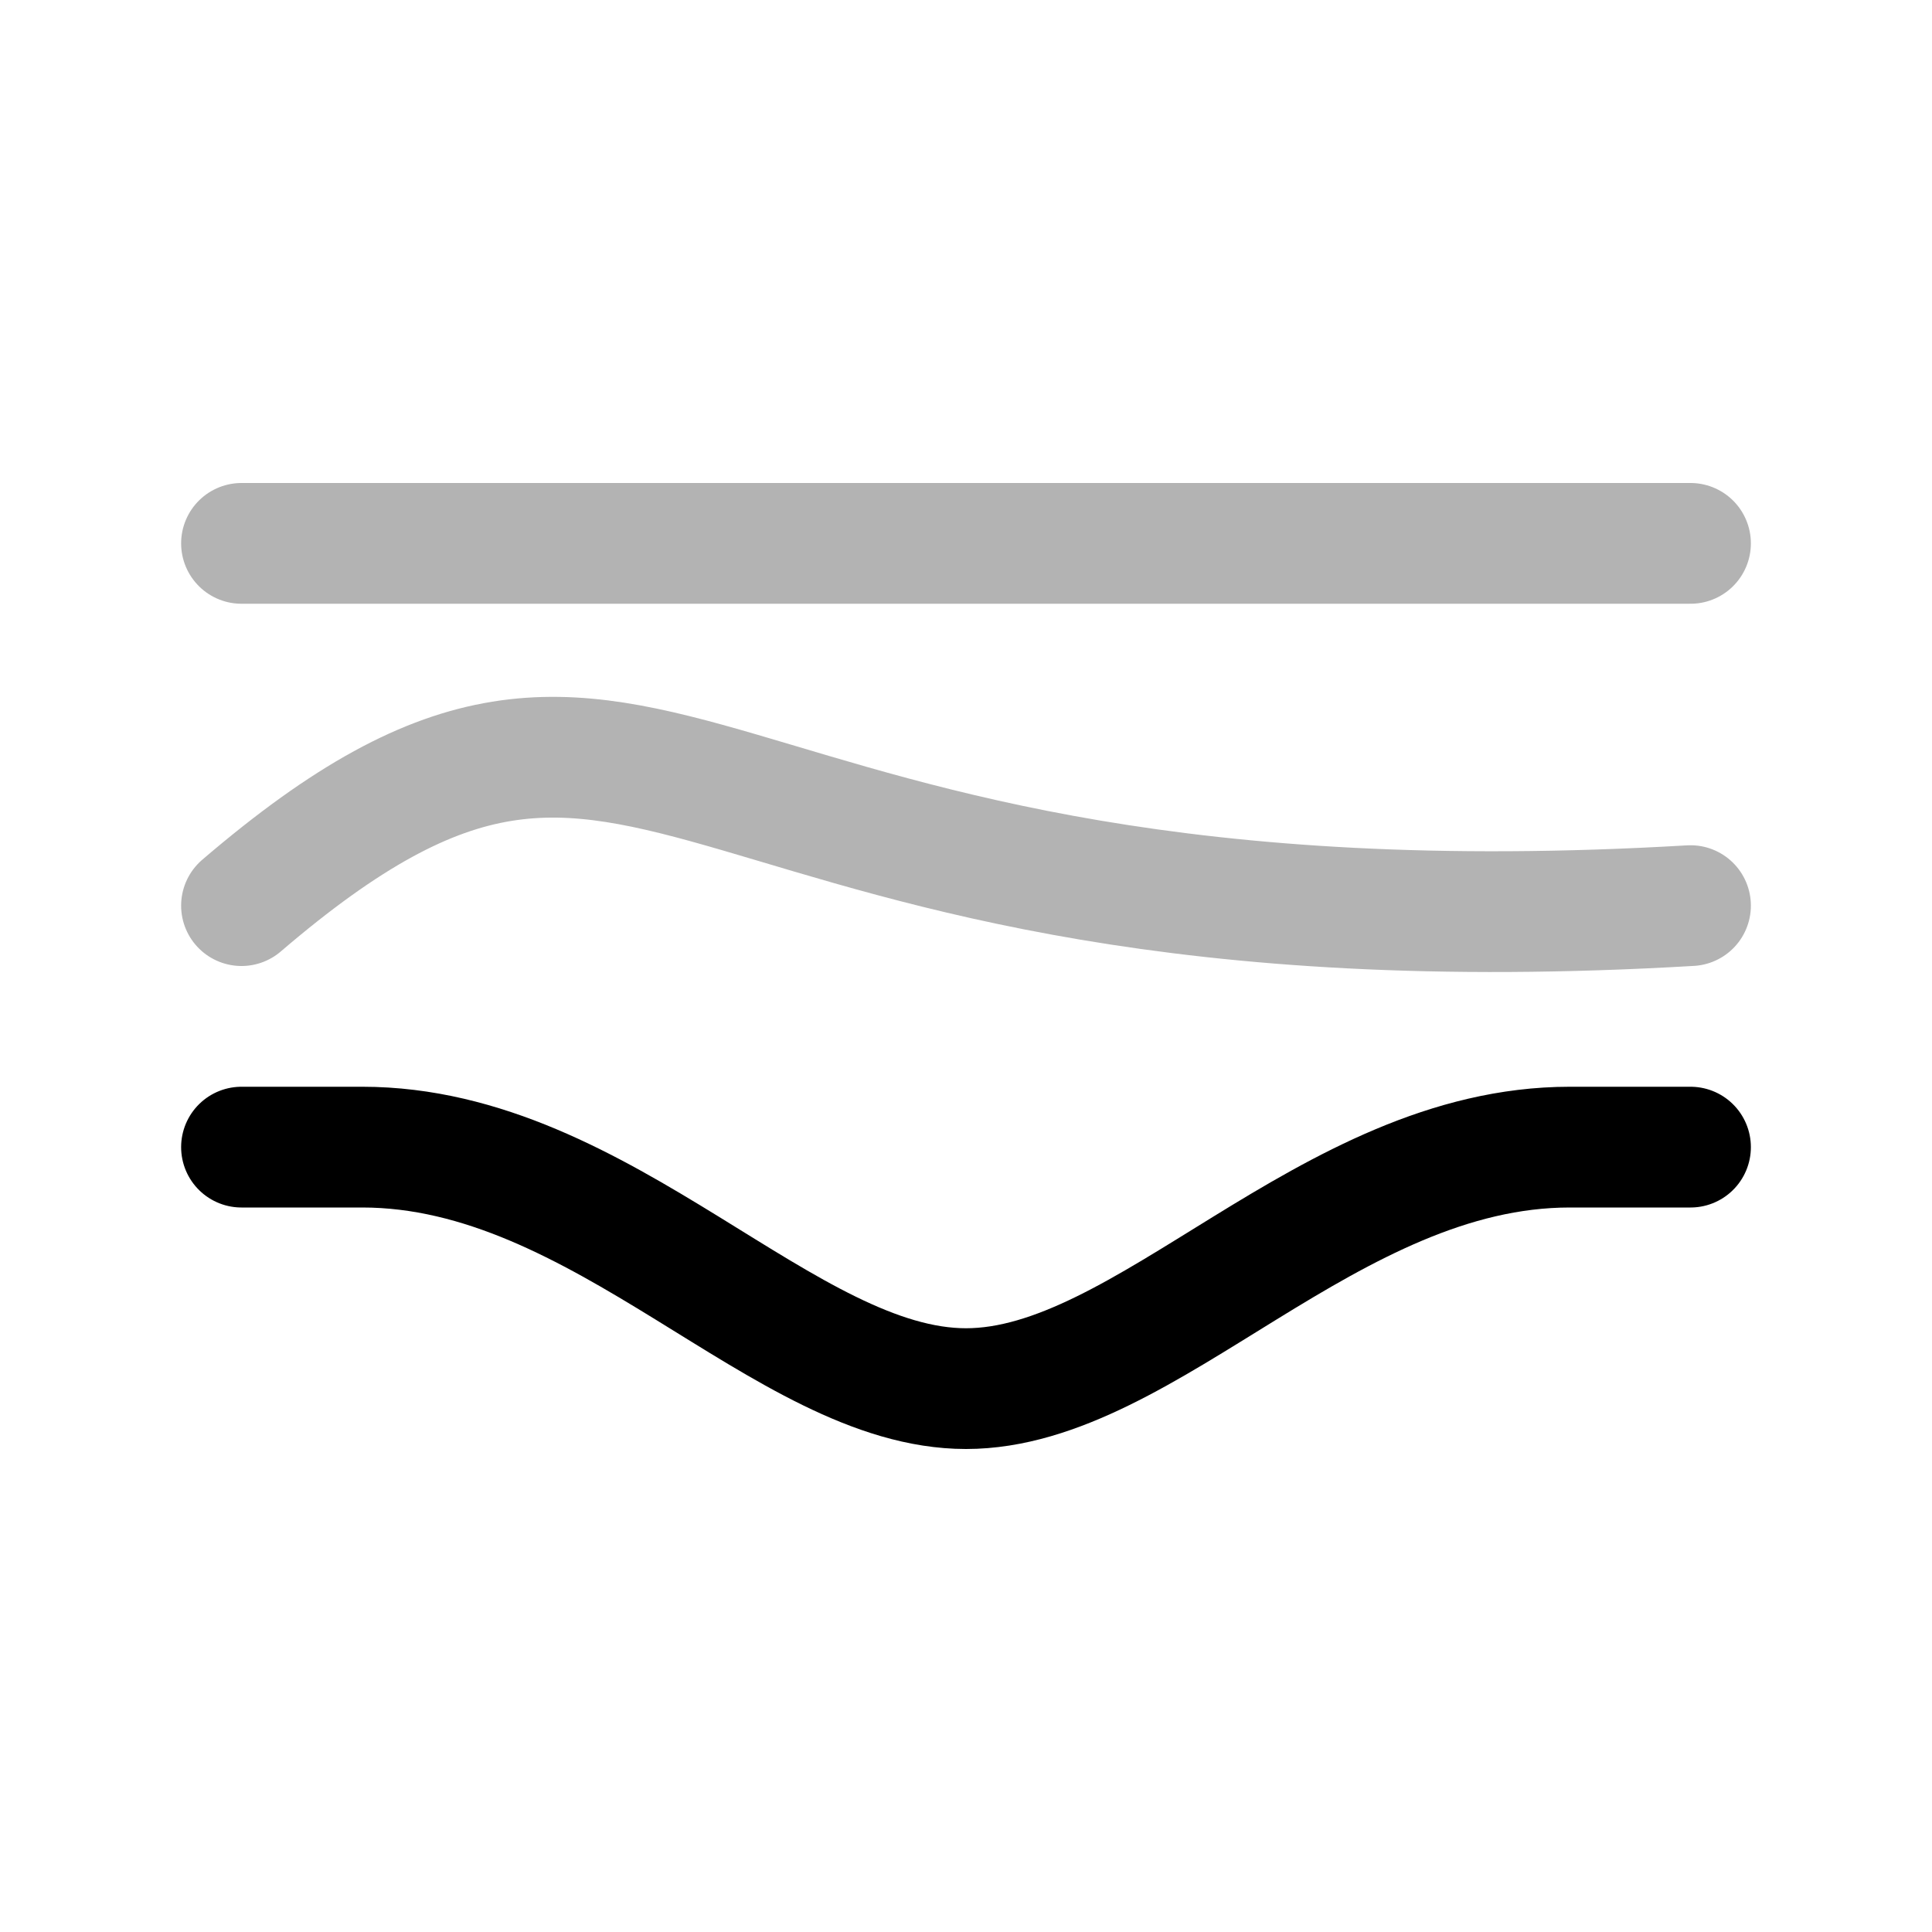 <svg xmlns="http://www.w3.org/2000/svg" width="32" height="32" viewBox="0 0 32 32">
  <g
    stroke="currentColor"
    stroke-width="2"
    stroke-linecap="round"
    fill="none"
  >
    <path
      d="M 4 9 L 28 9"
      stroke-opacity="0.3"
    />
    <path
      d="M 4 15 C 11 9 11 16 28 15"
      stroke-opacity="0.3"
    />
    <path
      d="M 4 19 L 6 19 C 10 19 13 23 16 23 C 19 23 22 19 26 19 L 28 19"
      stroke-opacity="1"
    />
  </g>
</svg>